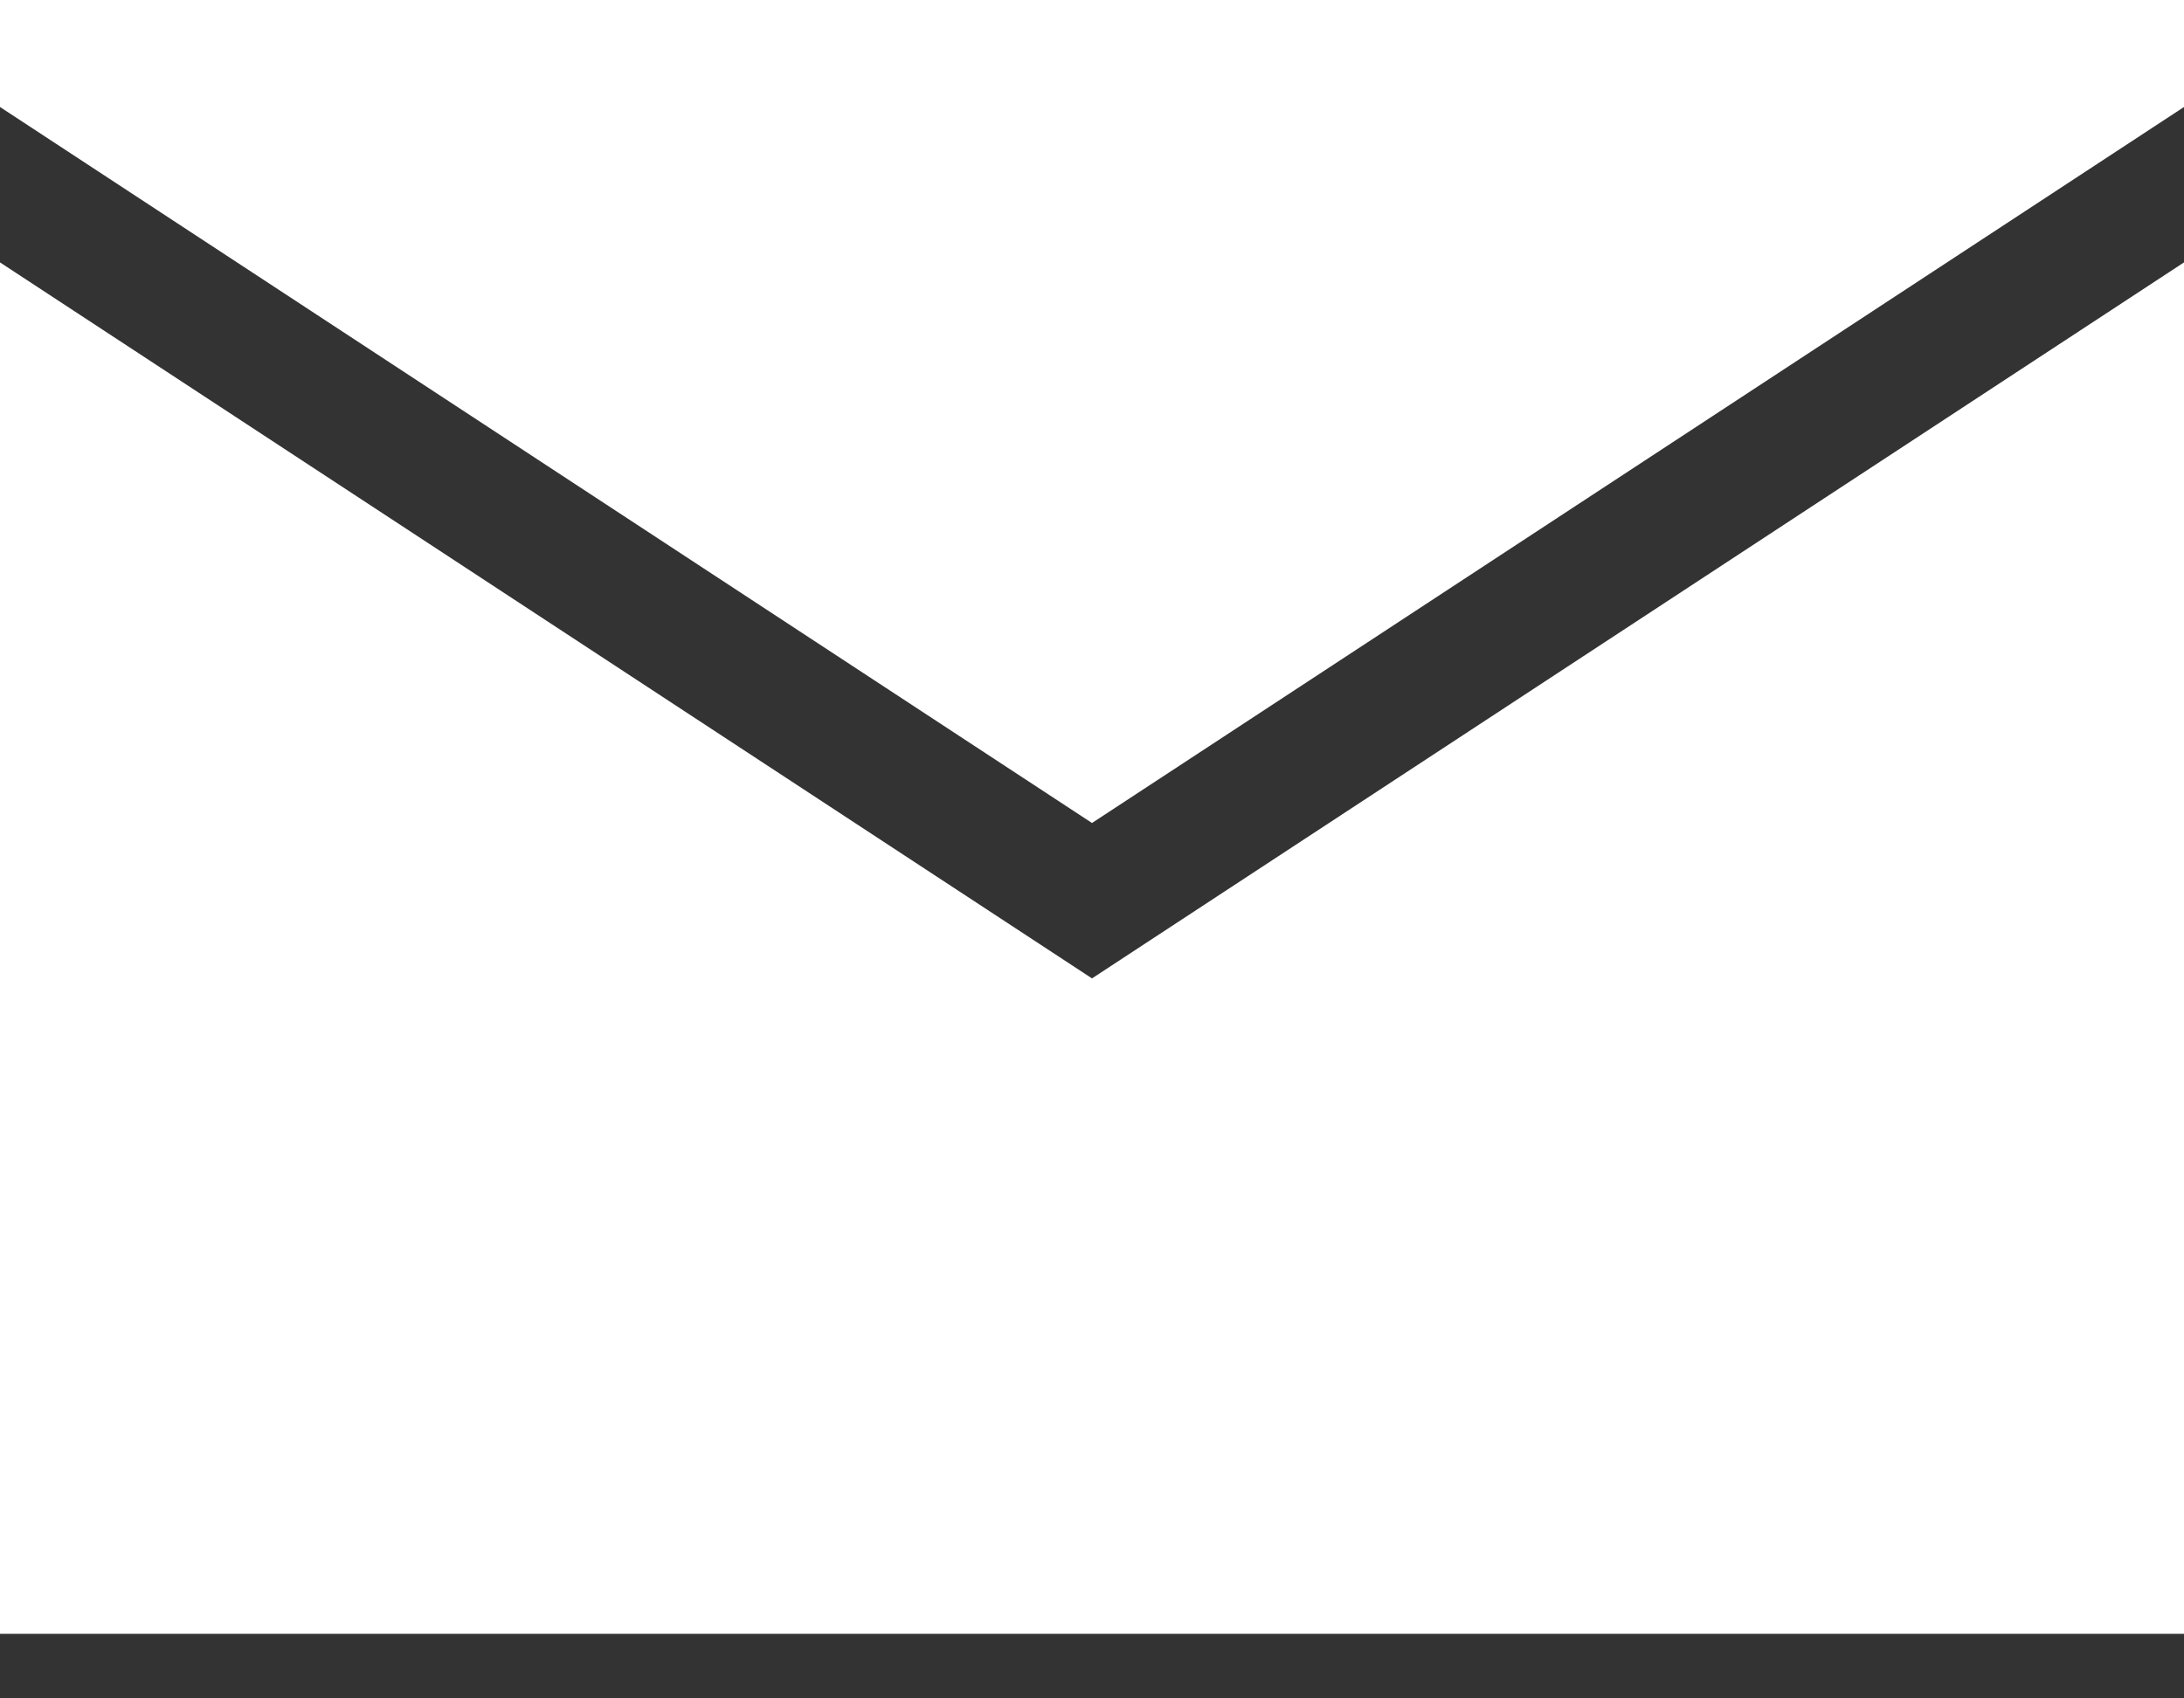 <svg width="18" height="14" viewBox="0 0 18 14" fill="none" xmlns="http://www.w3.org/2000/svg">
<rect x="0" y="0" width="18" height="14" fill="#333333" stroke="none"/>
<path fill-rule="evenodd" clip-rule="evenodd" d="M0 0.882V0H18V0.882L9 6.784L0 0.882ZM0 13.468V2.163L9 8.065L18 2.163V13.468H0Z" fill="white"/>
</svg>
